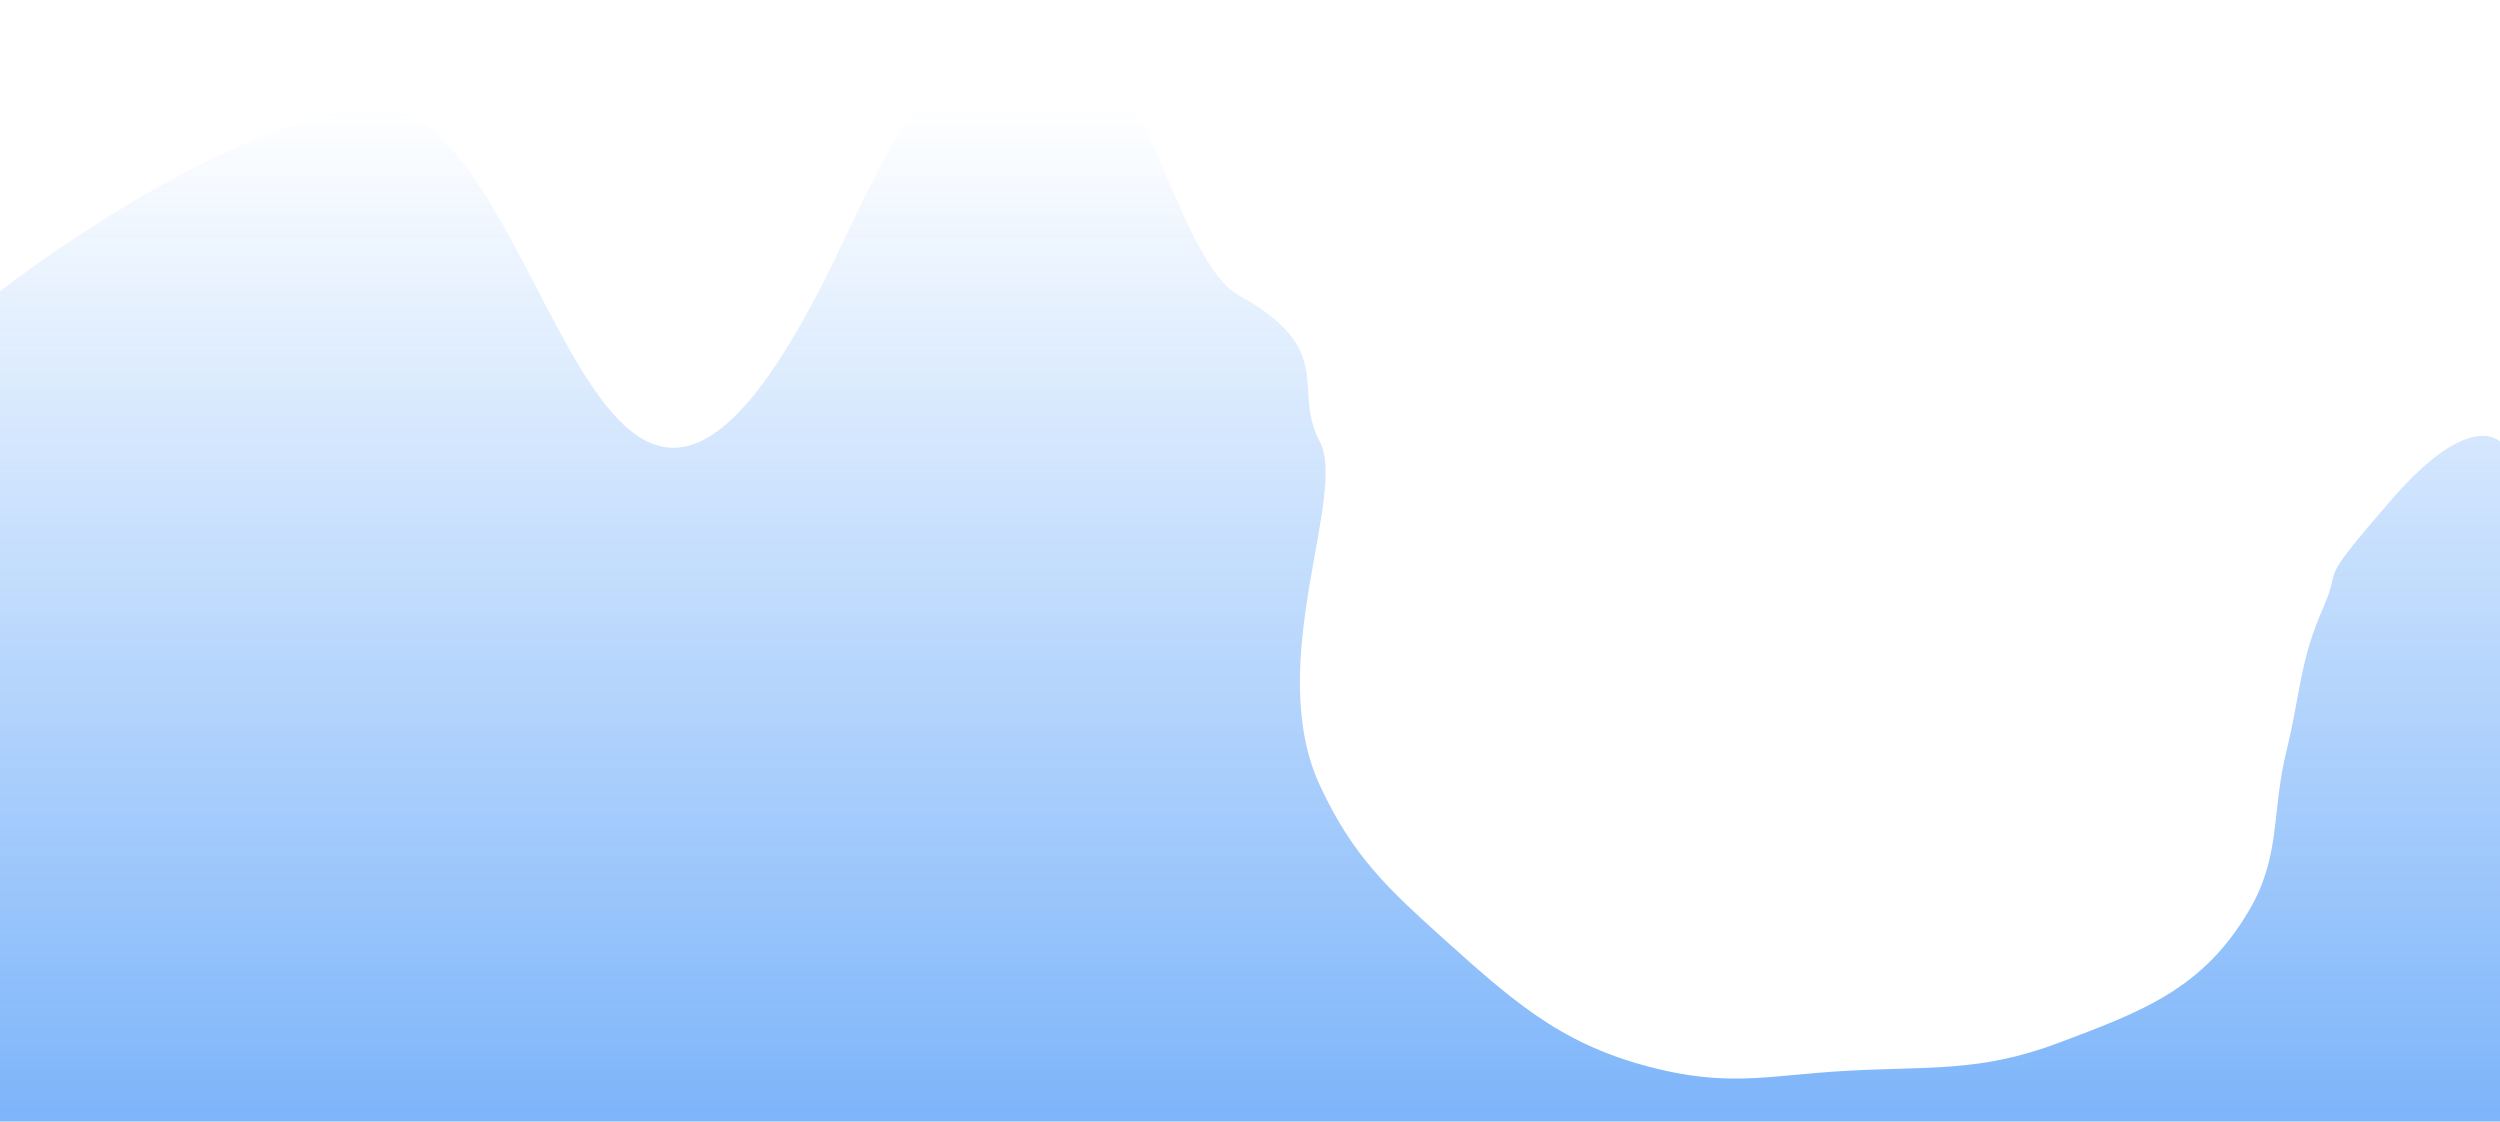 <svg width="1440" height="646" viewBox="0 0 1440 646" fill="none" xmlns="http://www.w3.org/2000/svg">
<path d="M209.88 62.117C117.514 74.668 -3.006 170.058 -3.006 170.058V646H1440V254.402C1440 254.402 1422.96 235.5 1377.74 287.537C1332.52 339.574 1349.84 323.795 1338.08 350.293C1324.61 380.63 1324.92 400.399 1316.99 432.629C1308.18 468.418 1314.07 492.725 1295.4 524.504C1269 569.433 1234.58 582.359 1185.89 600.647L1185.44 600.816C1139.9 617.917 1110.49 614.052 1061.93 616.881C1022.19 619.196 998.878 625.428 960.002 616.881C903.774 604.519 875.762 580.591 832.973 542.076C799.403 511.858 779.123 493.206 760.17 452.209C727.755 382.089 776.291 284.804 760.17 254.402C744.05 224 770.585 201.687 713.476 170.058C656.367 138.429 632.852 -175.352 486.029 138.429C339.207 452.209 320.746 47.052 209.88 62.117Z" fill="url(#paint0_linear_4_27)" fill-opacity="0.55"/>
<defs>
<linearGradient id="paint0_linear_4_27" x1="718.497" y1="62.117" x2="718.497" y2="646" gradientUnits="userSpaceOnUse">
<stop stop-color="#1278F6" stop-opacity="0"/>
<stop offset="1" stop-color="#1278F6"/>
</linearGradient>
</defs>
</svg>
